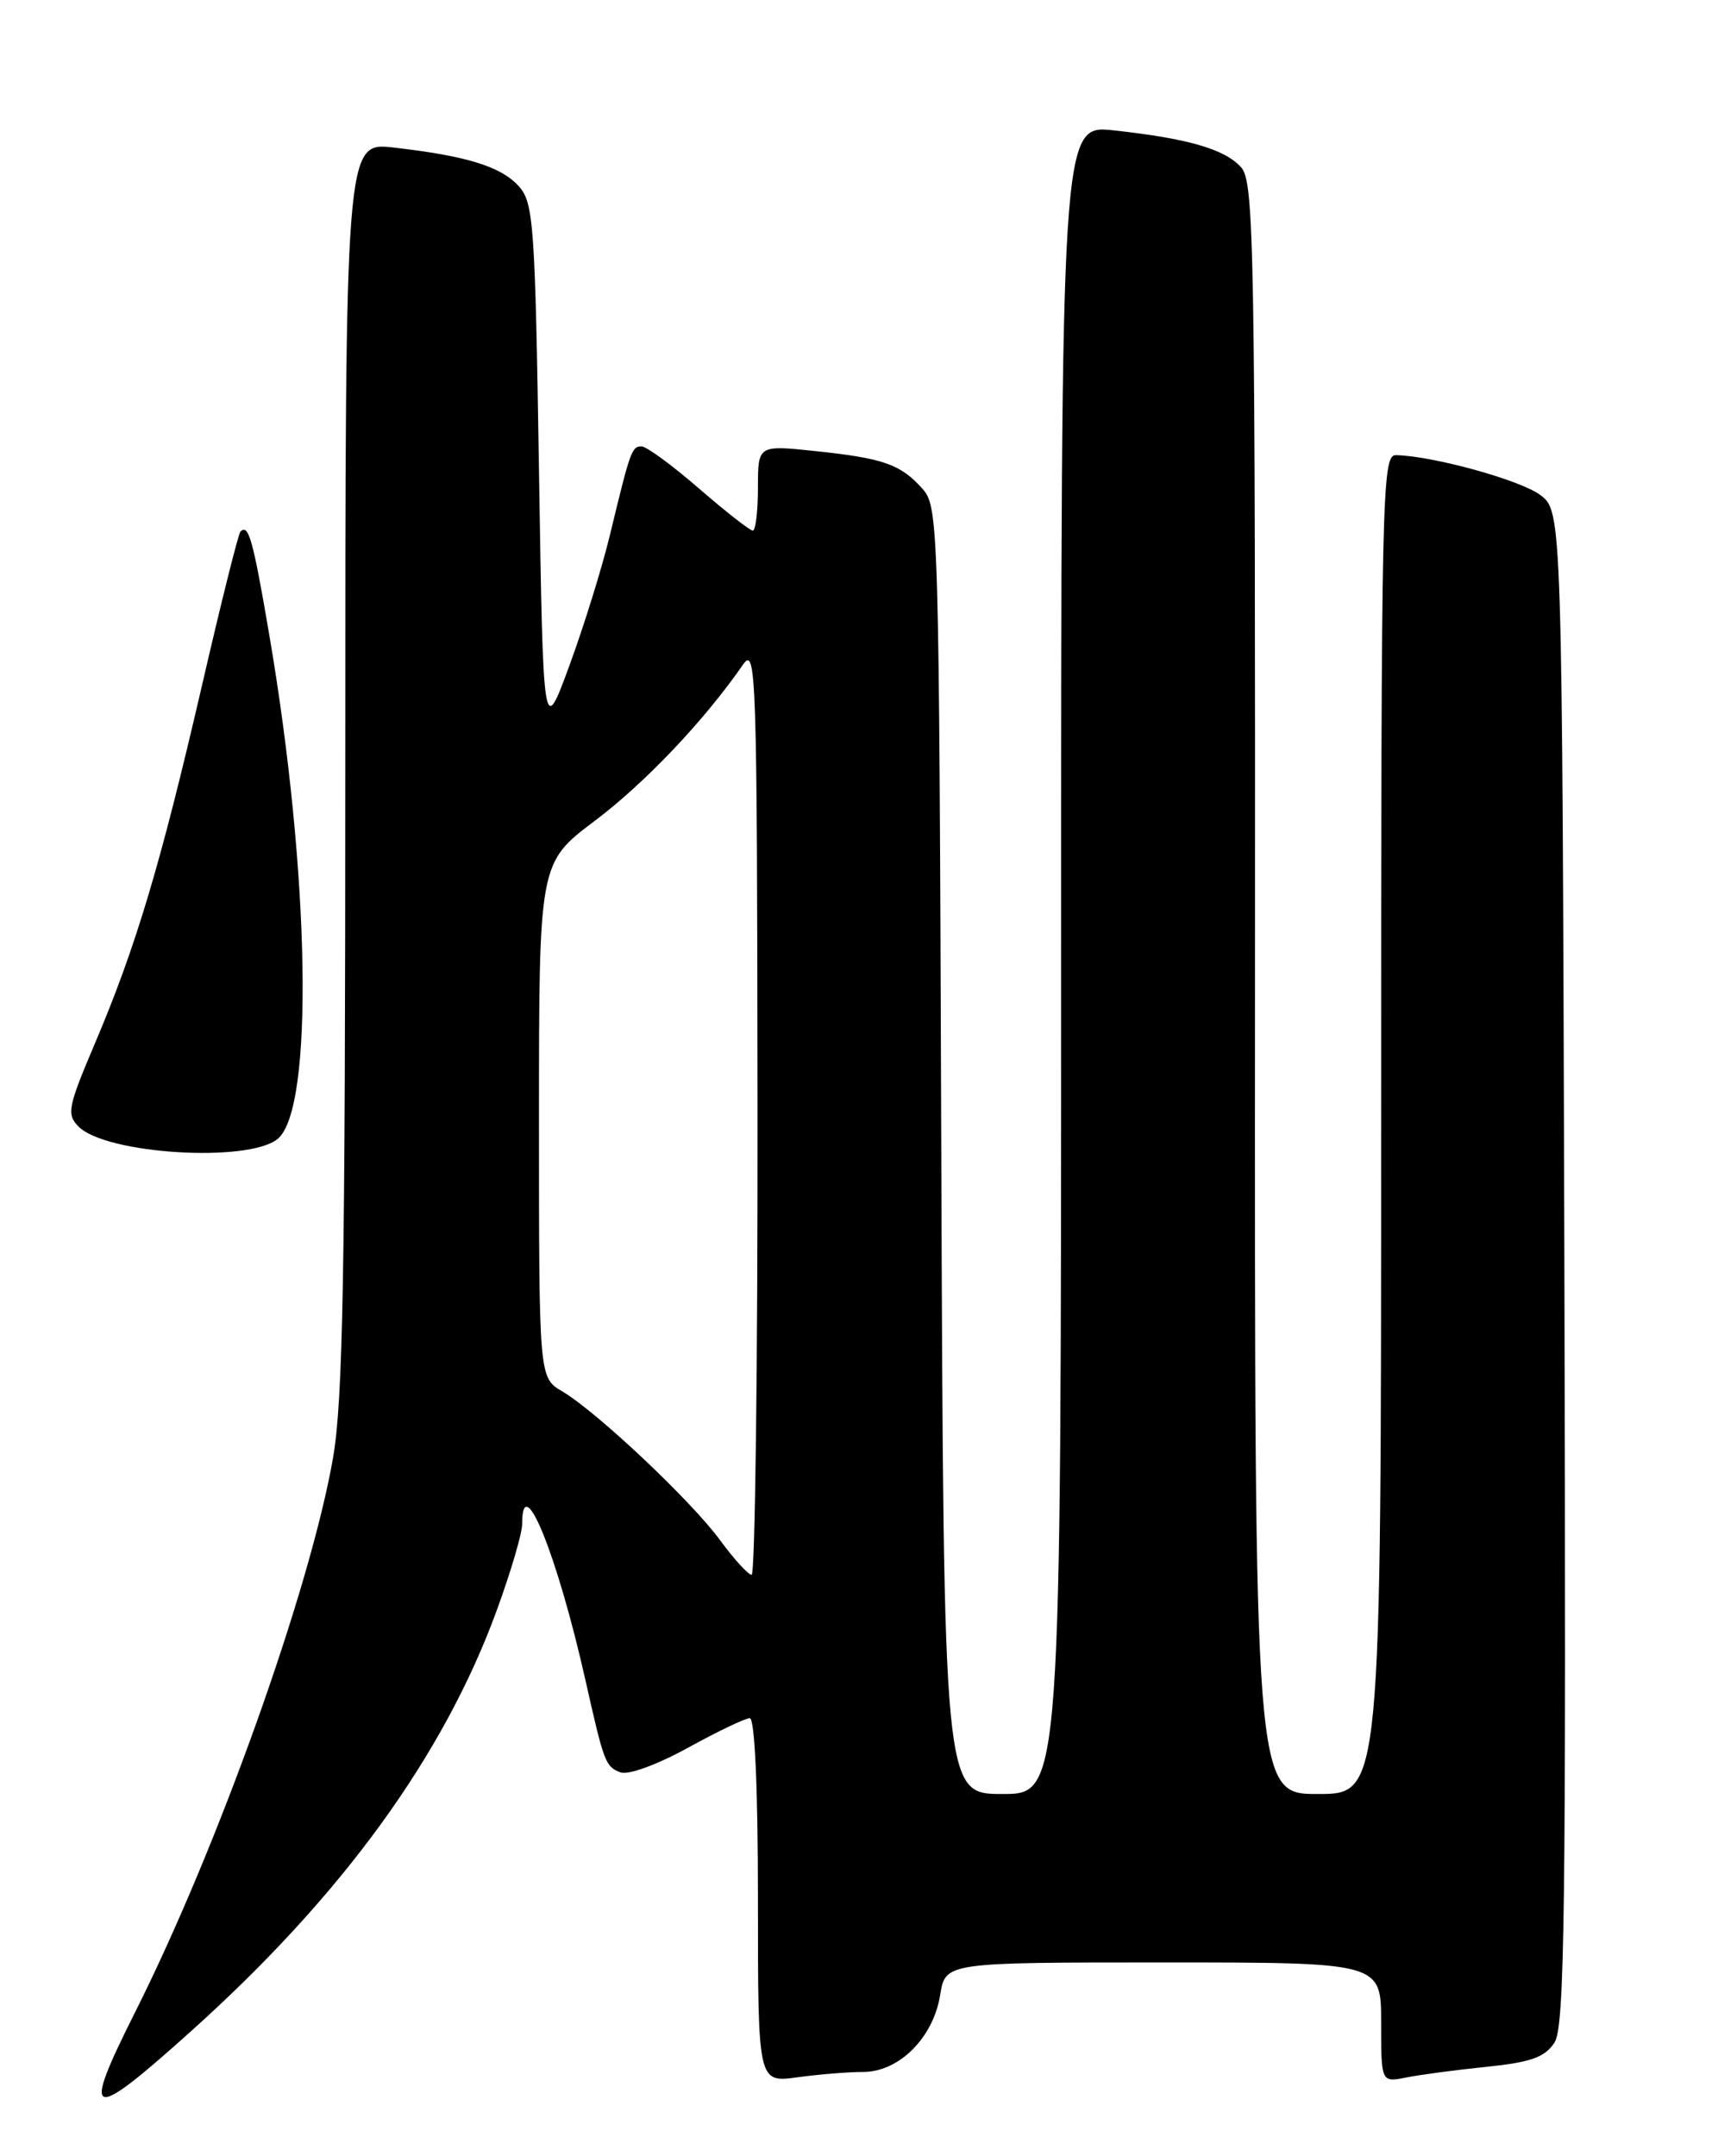 <?xml version="1.0" encoding="UTF-8" standalone="no"?>
<!DOCTYPE svg PUBLIC "-//W3C//DTD SVG 1.1//EN" "http://www.w3.org/Graphics/SVG/1.1/DTD/svg11.dtd" >
<svg xmlns="http://www.w3.org/2000/svg" xmlns:xlink="http://www.w3.org/1999/xlink" version="1.1" viewBox="0 0 204 256">
 <g >
 <path fill="currentColor"
d=" M 22.73 241.12 C 40.65 225.03 52.70 208.43 59.00 191.16 C 60.65 186.64 62.00 182.06 62.00 180.97 C 62.00 174.31 66.16 184.57 69.52 199.50 C 71.73 209.33 71.89 209.74 73.67 210.43 C 74.58 210.78 78.02 209.53 81.67 207.52 C 85.19 205.58 88.50 204.00 89.03 204.00 C 89.63 204.00 90.00 212.39 90.00 225.64 C 90.00 247.27 90.00 247.27 94.64 246.64 C 97.19 246.29 100.73 246.00 102.50 246.00 C 106.76 246.00 110.83 241.93 111.64 236.85 C 112.26 233.00 112.26 233.00 138.13 233.00 C 164.00 233.00 164.00 233.00 164.00 240.12 C 164.00 247.25 164.00 247.25 166.97 246.66 C 168.60 246.33 172.91 245.76 176.54 245.39 C 181.78 244.85 183.44 244.26 184.58 242.52 C 185.80 240.66 185.97 227.11 185.76 150.53 C 185.50 60.72 185.50 60.72 182.88 58.76 C 180.51 56.99 170.11 54.12 165.75 54.04 C 164.10 54.00 164.00 58.44 164.00 133.50 C 164.00 213.00 164.00 213.00 156.49 213.00 C 148.97 213.00 148.97 213.00 149.02 117.36 C 149.06 28.98 148.93 21.58 147.37 19.86 C 145.42 17.70 141.05 16.44 132.25 15.48 C 126.00 14.80 126.00 14.80 126.00 113.90 C 126.00 213.00 126.00 213.00 119.02 213.00 C 112.05 213.00 112.05 213.00 111.77 136.60 C 111.51 61.81 111.46 60.16 109.50 57.99 C 106.90 55.11 104.91 54.41 96.75 53.55 C 90.00 52.84 90.00 52.84 90.00 57.92 C 90.00 60.71 89.72 63.00 89.39 63.00 C 89.05 63.00 86.17 60.75 83.00 58.00 C 79.83 55.25 76.76 53.00 76.18 53.00 C 75.02 53.00 74.85 53.47 72.43 63.50 C 71.50 67.35 69.34 74.33 67.62 79.00 C 64.50 87.50 64.50 87.50 64.00 55.85 C 63.54 26.51 63.36 24.05 61.59 22.10 C 59.48 19.77 55.42 18.51 46.75 17.52 C 41.00 16.86 41.00 16.86 41.00 90.80 C 41.00 151.19 40.73 166.27 39.54 173.12 C 36.82 188.70 25.86 219.39 16.02 238.95 C 9.57 251.78 10.53 252.09 22.73 241.12 Z  M 32.96 135.23 C 37.30 131.72 36.83 103.76 31.96 75.29 C 30.04 64.04 29.51 62.15 28.55 63.12 C 28.30 63.36 26.23 71.65 23.95 81.53 C 19.07 102.61 16.14 112.42 11.29 123.84 C 8.05 131.46 7.88 132.31 9.34 133.77 C 12.60 137.03 29.45 138.08 32.96 135.23 Z  M 85.50 182.86 C 82.07 178.18 70.88 167.63 66.77 165.20 C 64.00 163.57 64.00 163.57 64.00 133.01 C 64.00 102.45 64.00 102.45 70.61 97.47 C 76.58 92.98 83.63 85.55 88.20 78.95 C 89.80 76.63 89.90 79.48 89.95 131.75 C 89.98 162.14 89.66 186.99 89.25 186.98 C 88.84 186.96 87.15 185.11 85.50 182.86 Z "/>
</g>
</svg>